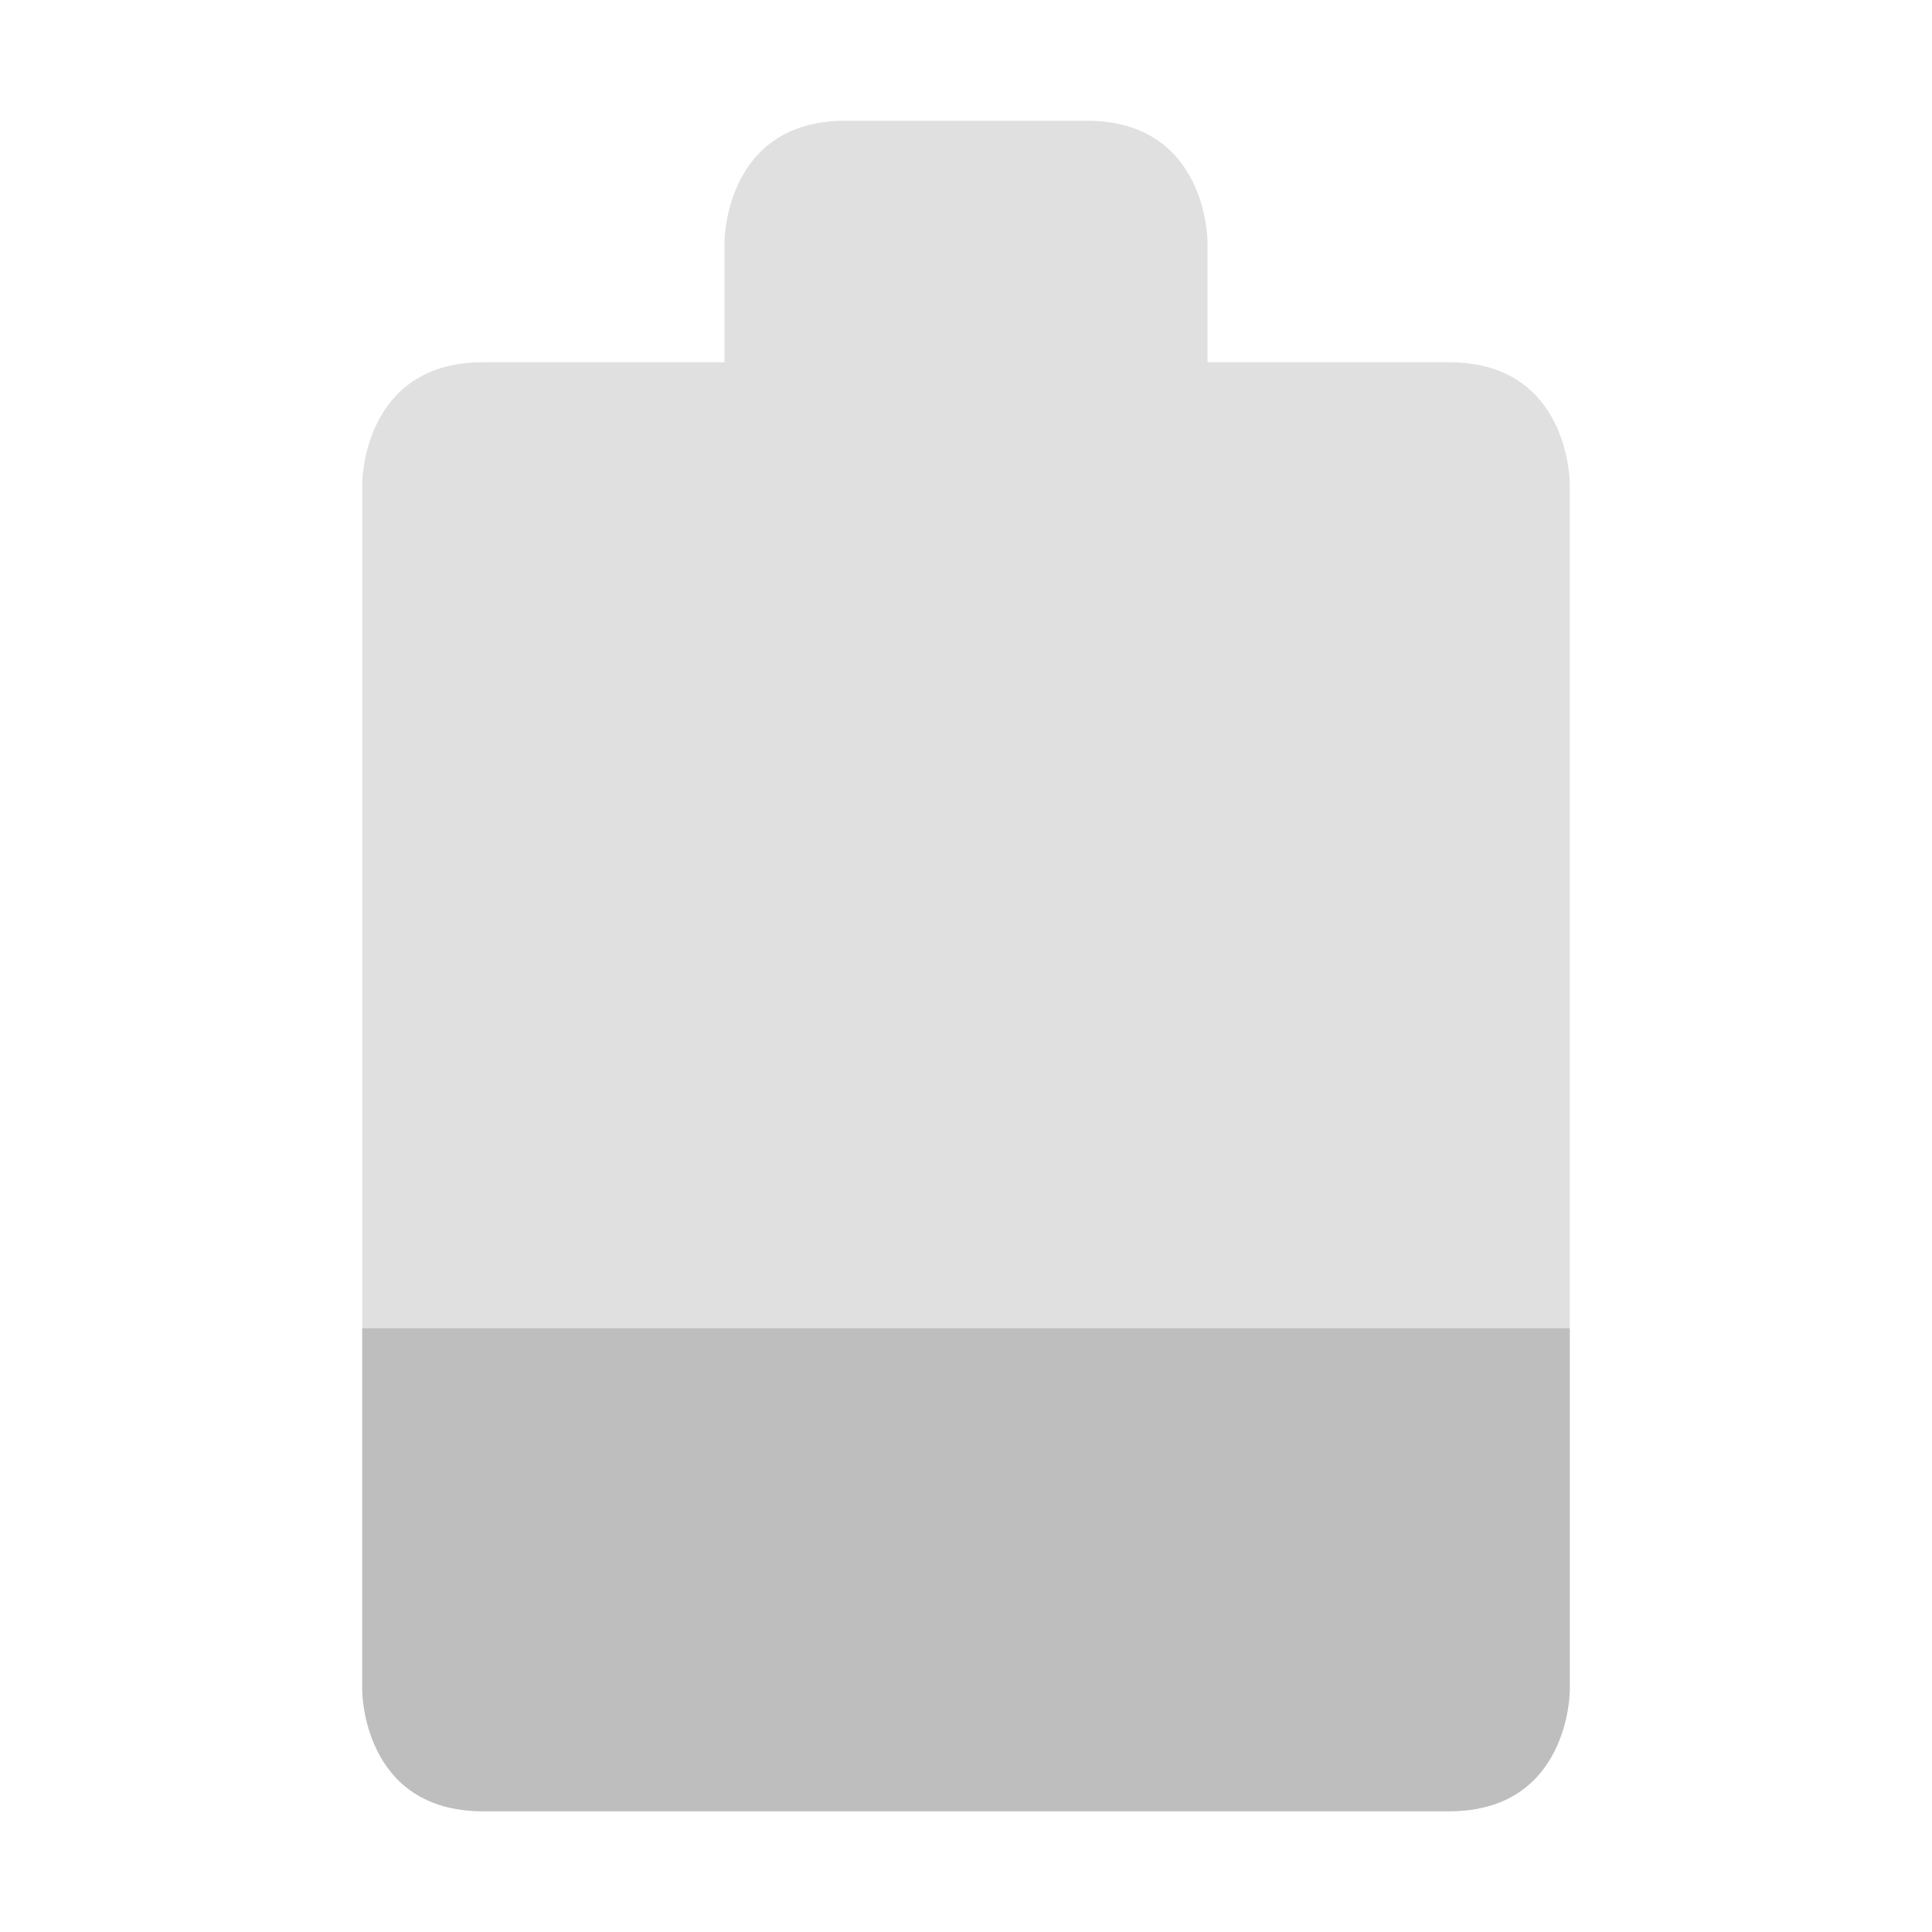 <?xml version="1.0" encoding="UTF-8" standalone="no"?>
<svg
   xmlns:dc="http://purl.org/dc/elements/1.1/"
   xmlns:cc="http://creativecommons.org/ns#"
   xmlns:rdf="http://www.w3.org/1999/02/22-rdf-syntax-ns#"
   xmlns:svg="http://www.w3.org/2000/svg"
   xmlns="http://www.w3.org/2000/svg"
   xmlns:sodipodi="http://sodipodi.sourceforge.net/DTD/sodipodi-0.dtd"
   xmlns:inkscape="http://www.inkscape.org/namespaces/inkscape"
   width="16"
   viewBox="0 0 16 16"
   height="16"
   id="svg2"
   version="1.1"
   inkscape:version="0.48.4 r9939"
   sodipodi:docname="battery-caution-symbolic.svg">
  <defs
     id="defs8" />
  <sodipodi:namedview
     pagecolor="#ffffff"
     bordercolor="#666666"
     borderopacity="1"
     objecttolerance="10"
     gridtolerance="10"
     guidetolerance="10"
     inkscape:pageopacity="0"
     inkscape:pageshadow="2"
     inkscape:window-width="1366"
     inkscape:window-height="704"
     id="namedview6"
     showgrid="true"
     inkscape:zoom="29.5"
     inkscape:cx="1.4915254"
     inkscape:cy="8"
     inkscape:window-x="0"
     inkscape:window-y="27"
     inkscape:window-maximized="1"
     inkscape:current-layer="svg2">
    <inkscape:grid
       type="xygrid"
       id="grid2987" />
  </sodipodi:namedview>
  <path
     d="M 6,2 6,3 4,3 C 3,3 3,4 3,4 l 0,10 c 0,0 0,1 1,1 l 8,0 c 1,0 1,-1 1,-1 L 13,4 C 13,4 13,3 12,3 L 10,3 10,2 C 10,2 10,1 9,1 L 7,1 C 6,1 6,2 6,2 z"
     id="path4"
     inkscape:connector-curvature="0"
     style="fill:#bebebe;fill-opacity:0.474"
     sodipodi:nodetypes="ccccccccccccccc" />
  <path
     style="fill:#bebebe;fill-opacity:1"
     d="m 3,11 0,3 c 0,0 0,1 1,1 l 8,0 c 1,0 1,-1 1,-1 l 0,-3 z"
     id="path4-1"
     inkscape:connector-curvature="0"
     sodipodi:nodetypes="ccssccc"
     class="warning" />
</svg>
